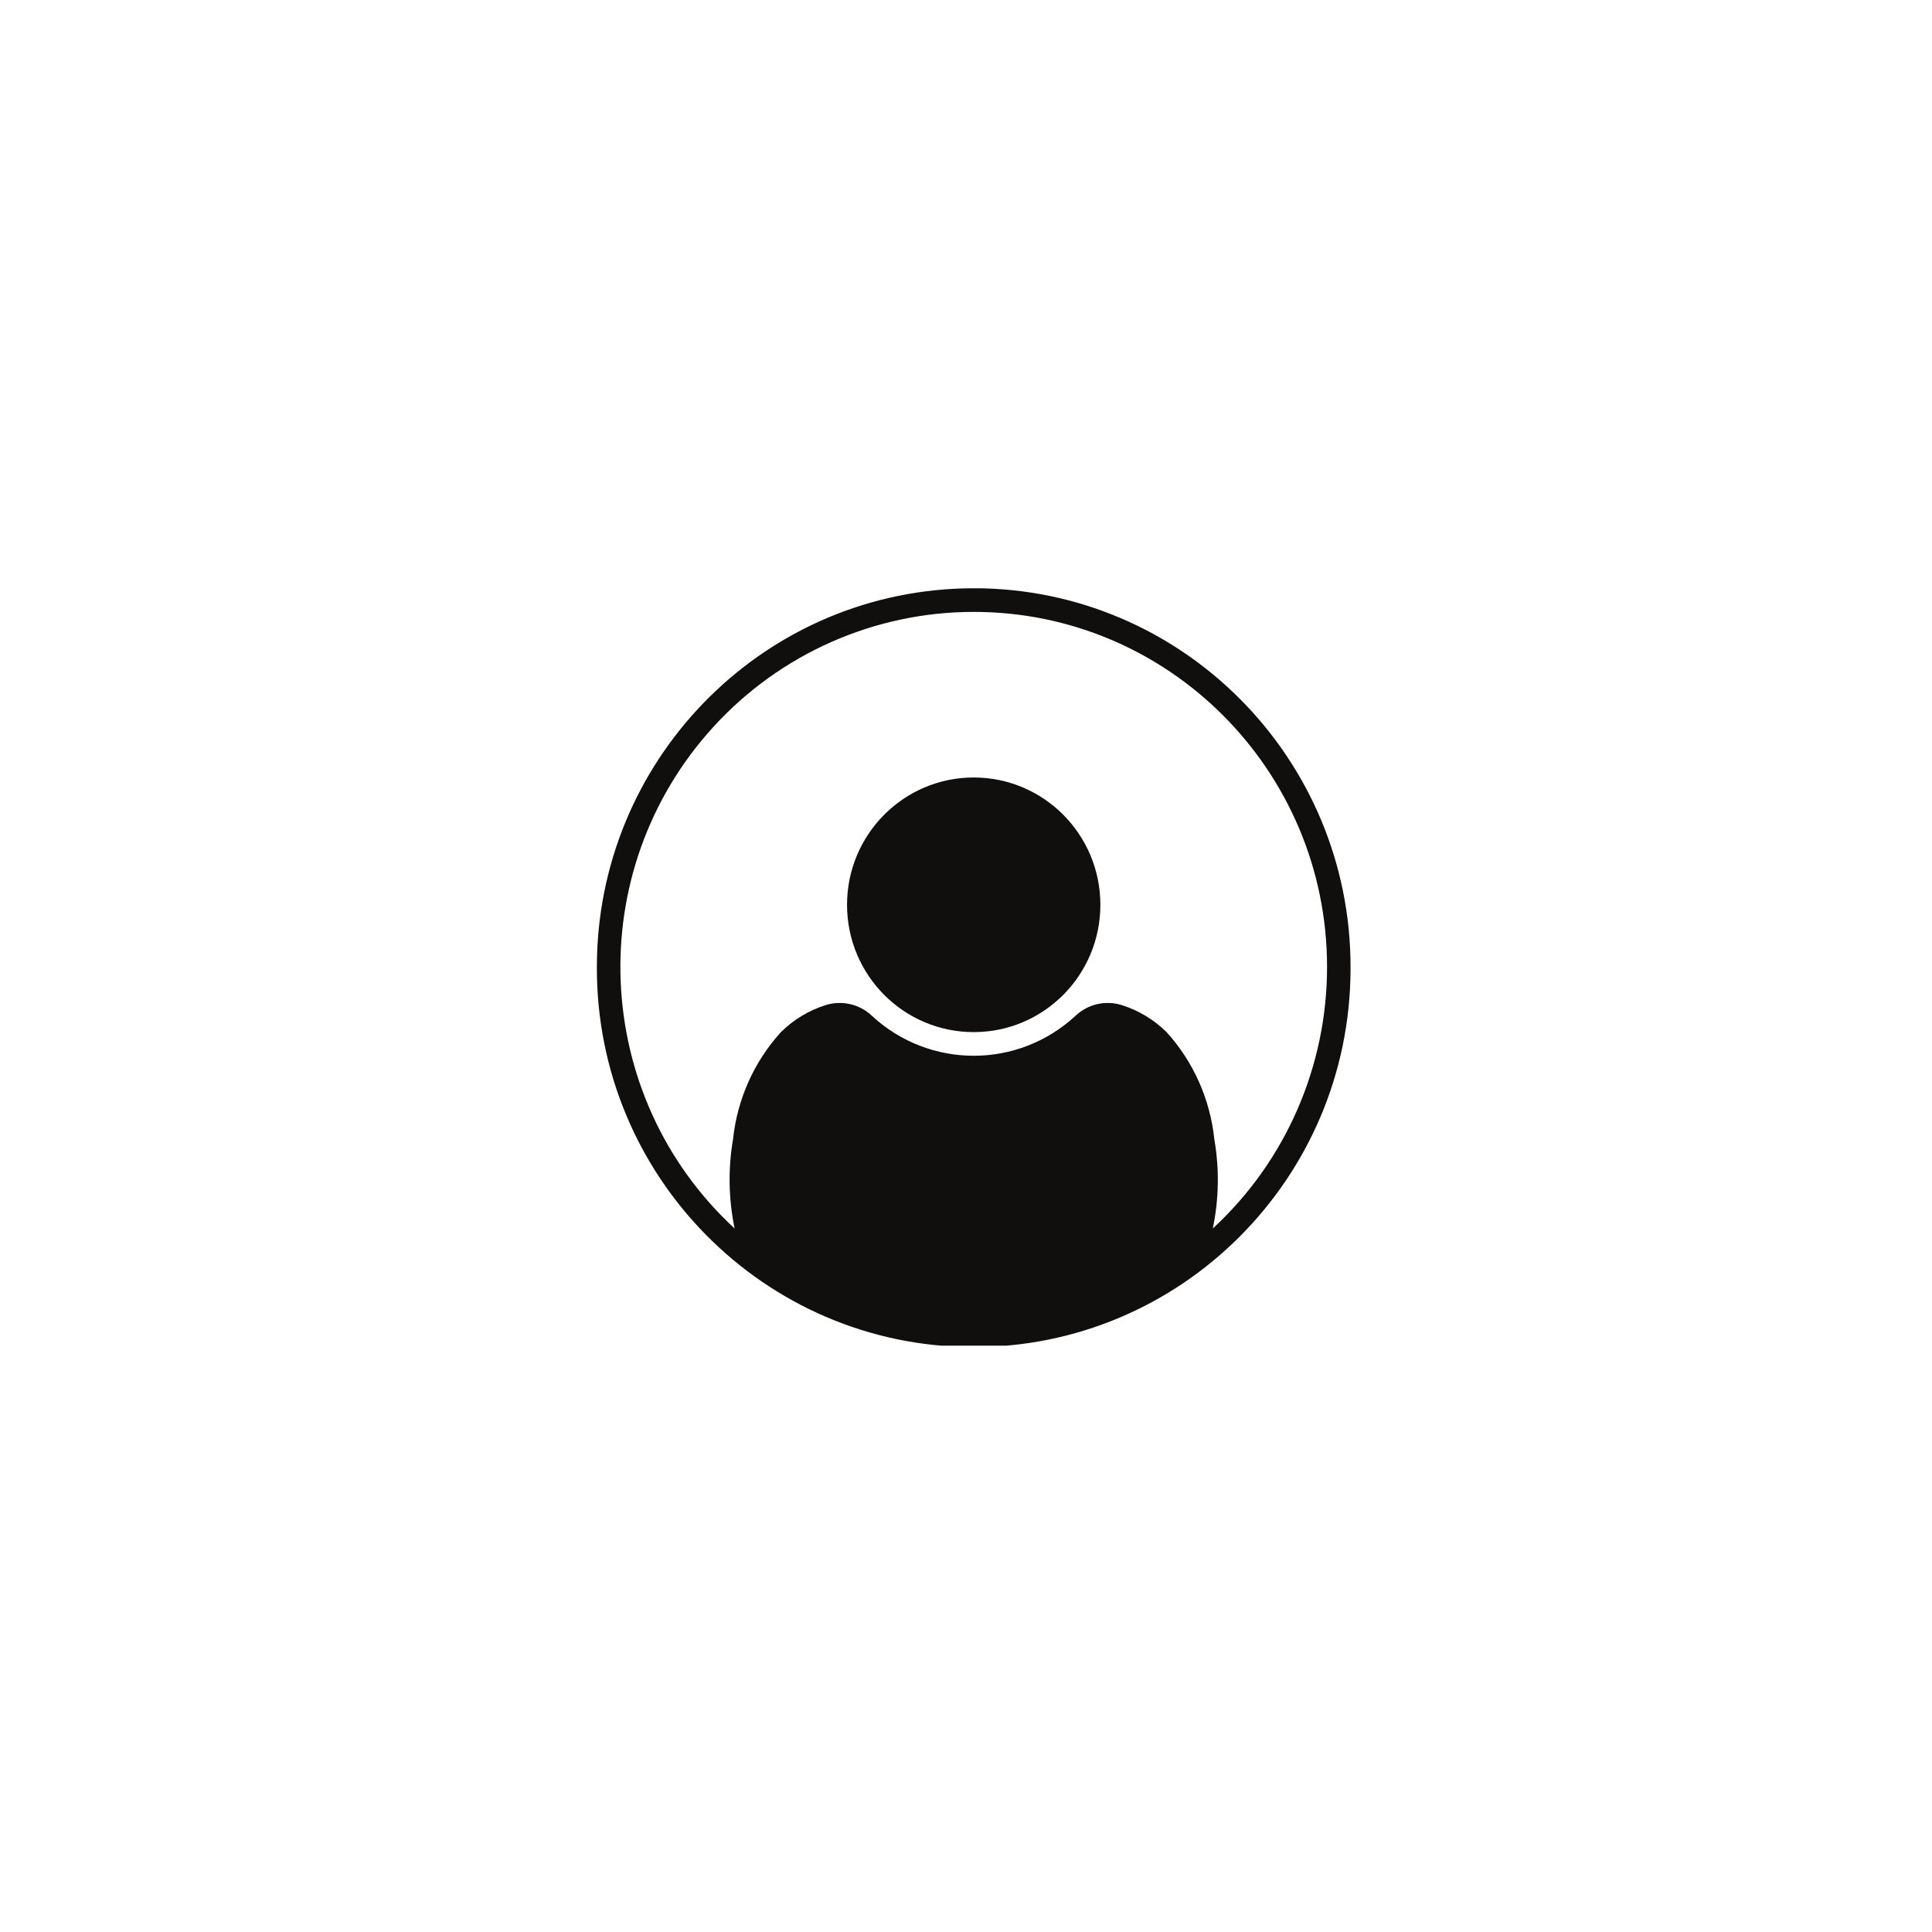 <?xml version="1.0" encoding="UTF-8"?>
<svg xmlns="http://www.w3.org/2000/svg" xmlns:xlink="http://www.w3.org/1999/xlink" width="375pt" height="375pt" viewBox="0 0 375 375" version="1.2">
<defs>
<clipPath id="clip1">
  <path d="M 115 114.188 L 262.5 114.188 L 262.5 261.188 L 115 261.188 Z M 115 114.188 "/>
</clipPath>
</defs>
<g id="surface1">
<g clip-path="url(#clip1)" clip-rule="nonzero">
<path style=" stroke:none;fill-rule:nonzero;fill:rgb(6.27%,5.879%,5.099%);fill-opacity:1;" d="M 188.891 118.77 C 226.766 118.703 257.52 149.523 257.582 187.59 C 257.609 206.926 249.57 225.383 235.402 238.449 C 236.598 232.758 236.699 226.871 235.699 221.129 C 234.895 213.398 231.66 206.113 226.453 200.359 C 223.996 197.918 221.012 196.117 217.711 195.082 C 214.594 194.117 211.191 194.887 208.801 197.121 C 197.621 207.523 180.371 207.523 169.191 197.121 C 166.801 194.887 163.398 194.117 160.281 195.082 C 156.996 196.117 153.996 197.918 151.555 200.359 C 146.332 206.113 143.098 213.387 142.281 221.129 C 141.293 226.871 141.41 232.758 142.59 238.449 C 114.707 212.695 112.875 169.094 138.5 141.055 C 151.461 126.875 169.734 118.797 188.891 118.77 Z M 186.867 114.215 C 147.305 115.375 115.852 147.934 115.852 187.695 C 115.719 228.309 148.359 261.332 188.75 261.465 C 229.152 261.594 262.012 228.789 262.141 188.18 C 262.141 188.023 262.141 187.863 262.141 187.695 C 262.141 147.098 229.402 114.176 188.996 114.176 C 188.281 114.176 187.566 114.188 186.867 114.215 "/>
</g>
<path style=" stroke:none;fill-rule:nonzero;fill:rgb(6.27%,5.879%,5.099%);fill-opacity:1;" d="M 213.582 175.621 C 213.582 161.98 202.582 150.91 188.996 150.91 C 175.41 150.91 164.41 161.98 164.41 175.621 C 164.41 189.273 175.41 200.332 188.996 200.332 C 202.582 200.332 213.582 189.273 213.582 175.621 "/>
</g>
</svg>
